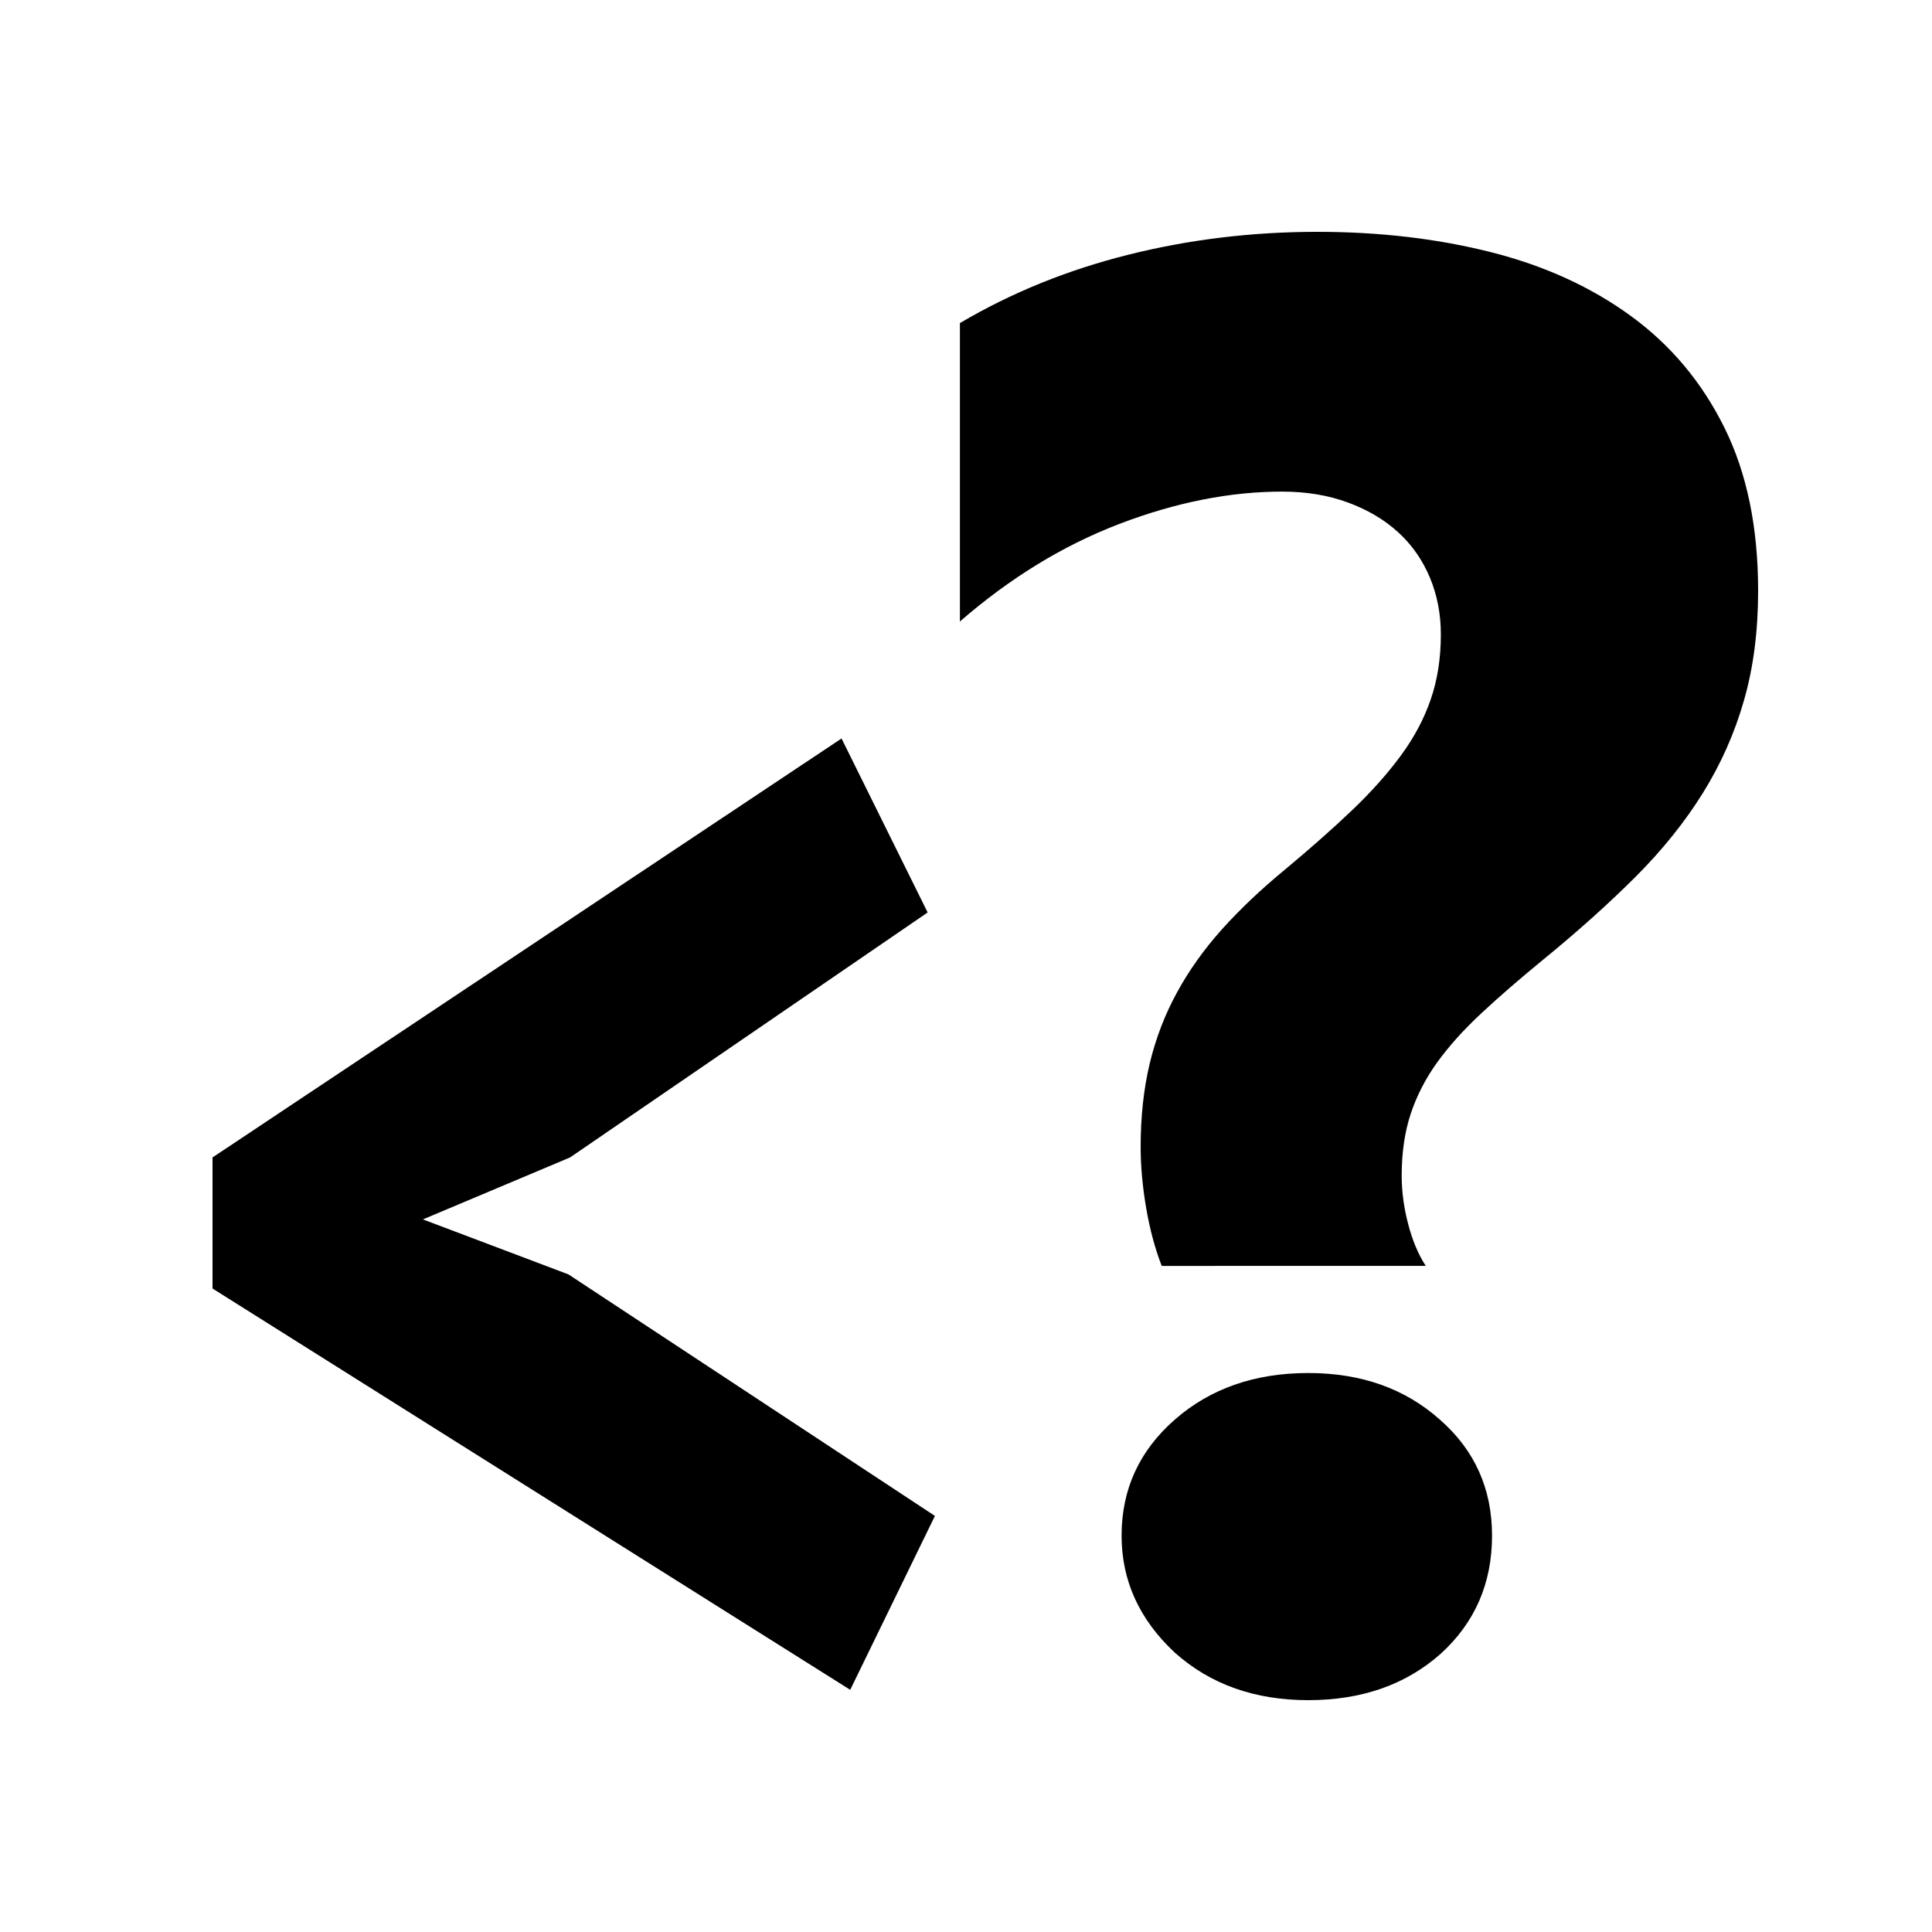<svg xmlns="http://www.w3.org/2000/svg" xmlns:xlink="http://www.w3.org/1999/xlink" version="1.1" x="0px" y="0px" width="100px" height="100px" viewBox="0 0 100 100" enable-background="new 0 0 100 100" xml:space="preserve">
<g id="guides">
</g>
<g id="Captions">
</g>
<g id="Your_Icon">
</g>
<g id="Layer_3">
</g>
<g id="Layer_5">
</g>
<g id="Layer_6">
</g>
<g id="Layer_4">
</g>
<g id="Layer_16">
</g>
<g id="Layer_15">
</g>
<g id="Layer_14">
</g>
<g id="Layer_13">
</g>
<g id="Layer_12">
</g>
<g id="Layer_11">
</g>
<g id="Layer_10">
</g>
<g id="Layer_9">
	<g>
		<path d="M60.131,65.524c-0.346-0.889-0.615-1.889-0.806-3c-0.19-1.112-0.285-2.164-0.285-3.157c0-1.573,0.157-3.012,0.467-4.311    c0.312-1.302,0.779-2.525,1.405-3.671c0.622-1.146,1.402-2.241,2.336-3.285c0.937-1.041,2.028-2.076,3.275-3.101    c1.315-1.097,2.467-2.115,3.456-3.058c0.985-0.938,1.826-1.88,2.52-2.82c0.692-0.941,1.212-1.915,1.557-2.926    c0.349-1.009,0.522-2.13,0.522-3.36c0-1.061-0.192-2.045-0.572-2.952c-0.381-0.904-0.927-1.686-1.636-2.333    c-0.712-0.65-1.577-1.164-2.6-1.54c-1.022-0.377-2.157-0.565-3.405-0.565c-2.701,0-5.505,0.558-8.415,1.668    c-2.911,1.112-5.666,2.796-8.265,5.055V16.723c2.668-1.575,5.577-2.754,8.73-3.542C61.567,12.393,64.825,12,68.185,12    c3.223,0,6.22,0.353,8.99,1.053c2.772,0.701,5.188,1.805,7.25,3.31c2.062,1.505,3.671,3.43,4.831,5.773    C90.418,24.479,91,27.293,91,30.577c0,2.085-0.243,3.976-0.731,5.671c-0.482,1.693-1.193,3.293-2.128,4.797    c-0.938,1.508-2.098,2.951-3.484,4.338c-1.384,1.383-2.978,2.814-4.78,4.286c-1.211,0.993-2.276,1.914-3.195,2.771    c-0.918,0.853-1.68,1.701-2.286,2.539c-0.605,0.838-1.063,1.727-1.377,2.668c-0.311,0.941-0.468,2.01-0.468,3.206    c0,0.821,0.113,1.662,0.338,2.515c0.225,0.857,0.528,1.573,0.909,2.156H60.131z M67.718,88c-2.771,0-5.075-0.818-6.911-2.461    c-1.836-1.71-2.754-3.728-2.754-6.055c0-2.395,0.918-4.397,2.754-6.005s4.14-2.412,6.911-2.412c2.737,0,5.006,0.805,6.809,2.412    c1.8,1.574,2.701,3.577,2.701,6.005c0,2.462-0.885,4.499-2.649,6.107C72.775,87.196,70.489,88,67.718,88z"/>
	</g>
	<path d="M11,66.693v-6.784l32.558-21.685l4.457,9.005l-18.509,12.68l-7.616,3.207l7.534,2.847l18.967,12.501l-4.384,9.001   L11,66.693z"/>
</g>
</svg>